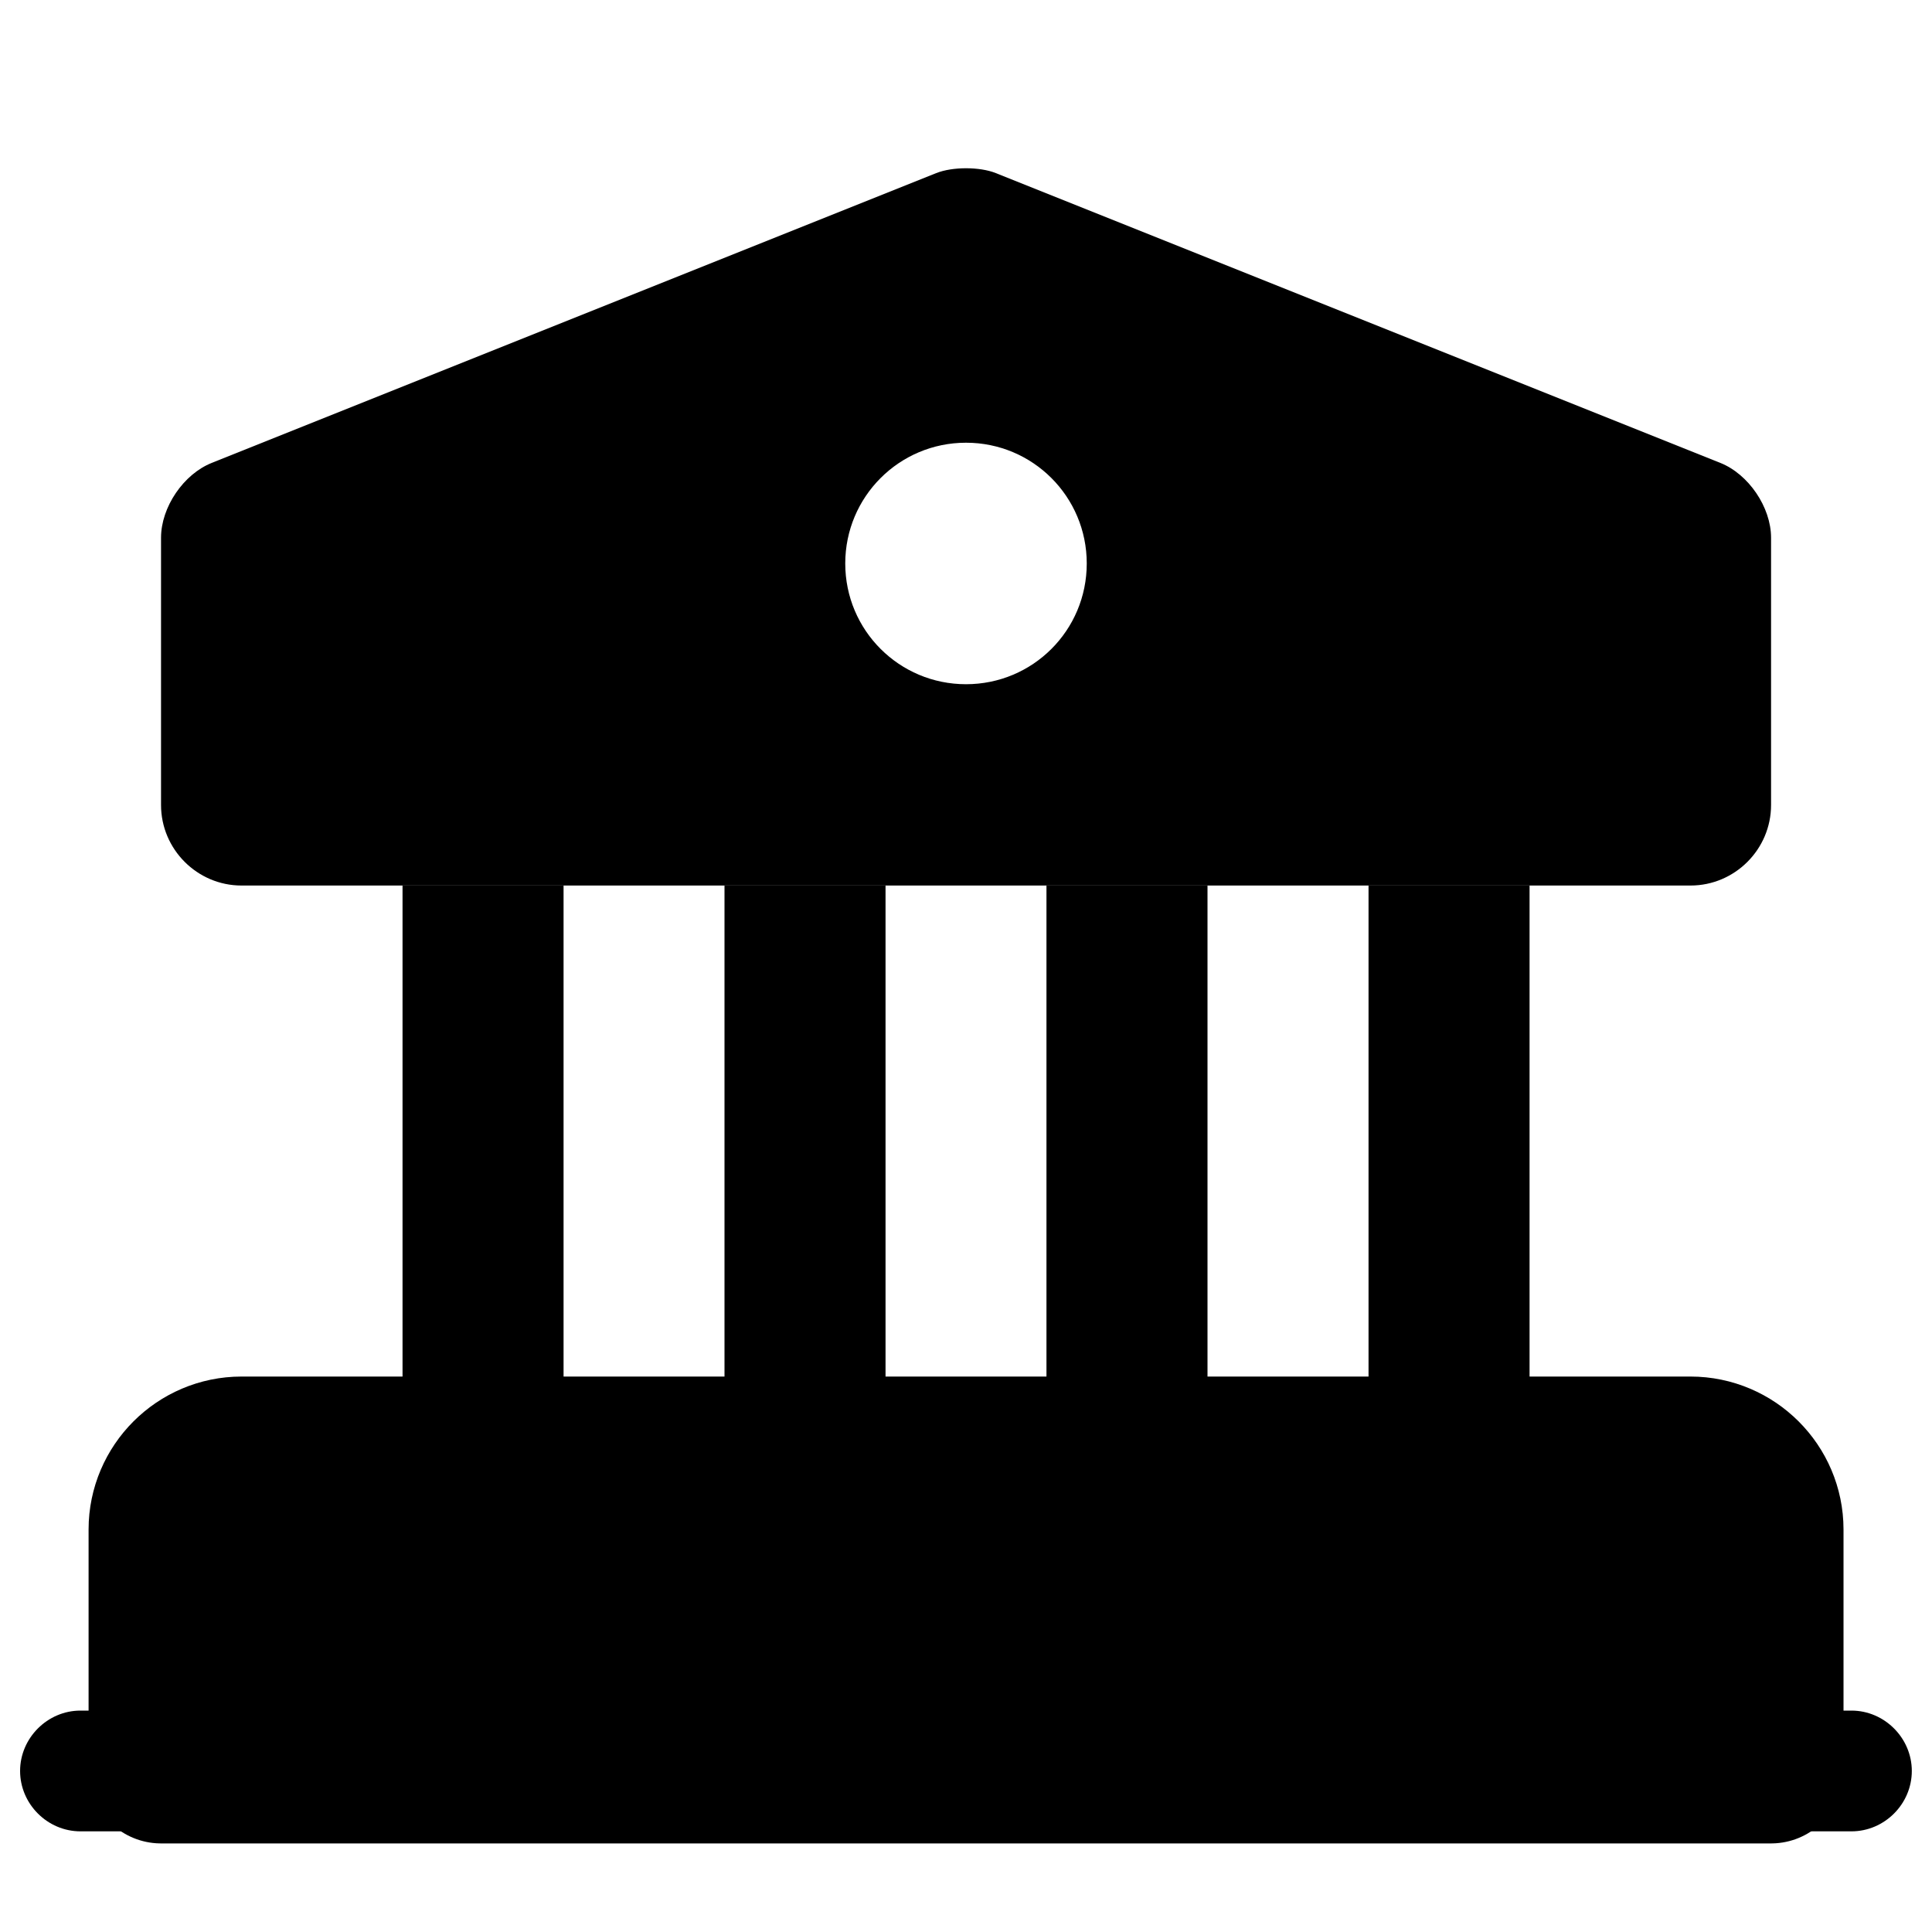 <svg width="20" height="20" viewBox="0 0 20 20" fill="none" xmlns="http://www.w3.org/2000/svg">
<path d="M18.334 15.833V18.333H1.667V15.833C1.667 15.375 2.042 15 2.5 15H17.5C17.959 15 18.334 15.375 18.334 15.833Z" fill="black" stroke="black" stroke-width="1.5" stroke-miterlimit="10" stroke-linecap="round" stroke-linejoin="round"/>
<path d="M5.834 9.167H4.167V15H5.834V9.167Z" fill="black"/>
<path d="M9.167 9.167H7.5V15H9.167V9.167Z" fill="black"/>
<path d="M12.5 9.167H10.833V15H12.5V9.167Z" fill="black"/>
<path d="M15.834 9.167H14.167V15H15.834V9.167Z" fill="black"/>
<path d="M19.166 18.958H0.833C0.491 18.958 0.208 18.675 0.208 18.333C0.208 17.992 0.491 17.708 0.833 17.708H19.166C19.508 17.708 19.791 17.992 19.791 18.333C19.791 18.675 19.508 18.958 19.166 18.958Z" fill="black"/>
<path d="M17.809 4.792L10.309 1.792C10.142 1.725 9.859 1.725 9.692 1.792L2.192 4.792C1.9 4.908 1.667 5.25 1.667 5.567V8.333C1.667 8.792 2.042 9.167 2.5 9.167H17.5C17.959 9.167 18.334 8.792 18.334 8.333V5.567C18.334 5.25 18.1 4.908 17.809 4.792ZM10 7.083C9.309 7.083 8.75 6.525 8.75 5.833C8.75 5.142 9.309 4.583 10 4.583C10.692 4.583 11.25 5.142 11.25 5.833C11.25 6.525 10.692 7.083 10 7.083Z" fill="black"/>
</svg>
